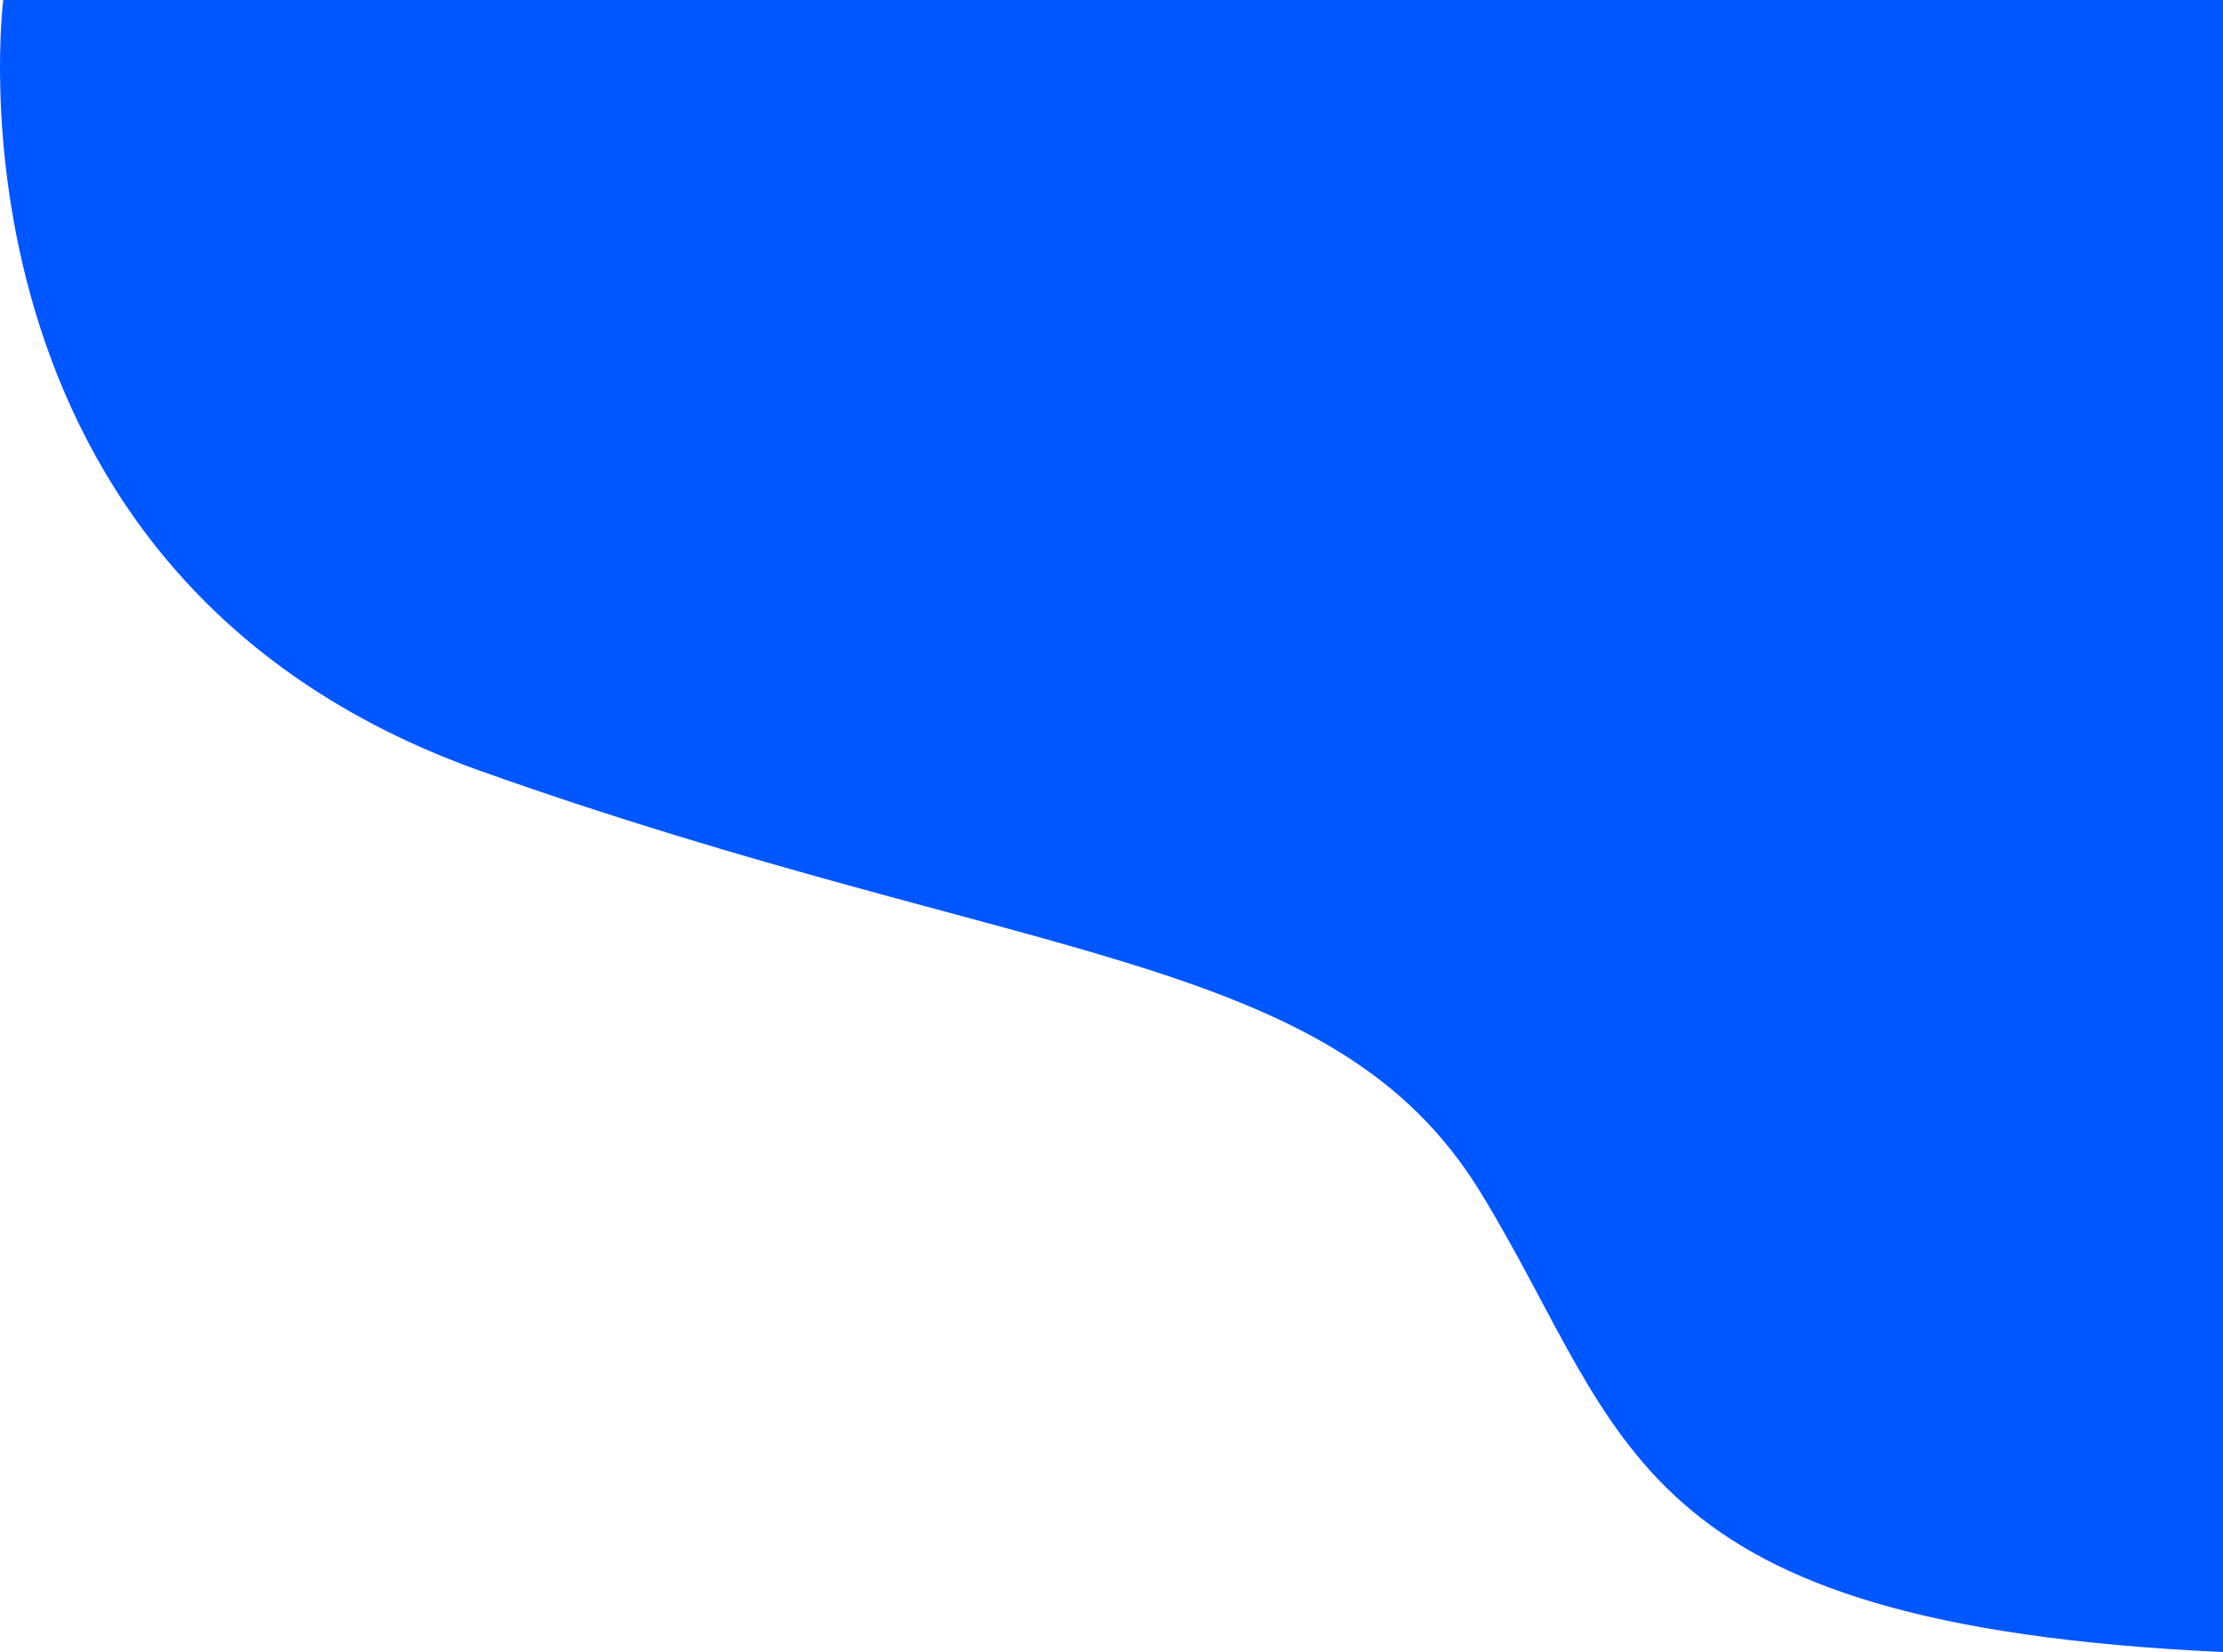 <svg xmlns="http://www.w3.org/2000/svg" viewBox="0 0 1266.73 941.46"><defs><style>.cls-1{fill:#0057ff;isolation:isolate;}</style></defs><title>Asset 2</title><g id="Layer_2" data-name="Layer 2"><g id="Layer_1-2" data-name="Layer 1"><path class="cls-1" d="M1.85,0S-40,327.77,273.83,439.35s485.55,102,570.11,240.6,81.94,245.82,422.79,261.51V0Z"/></g></g></svg>